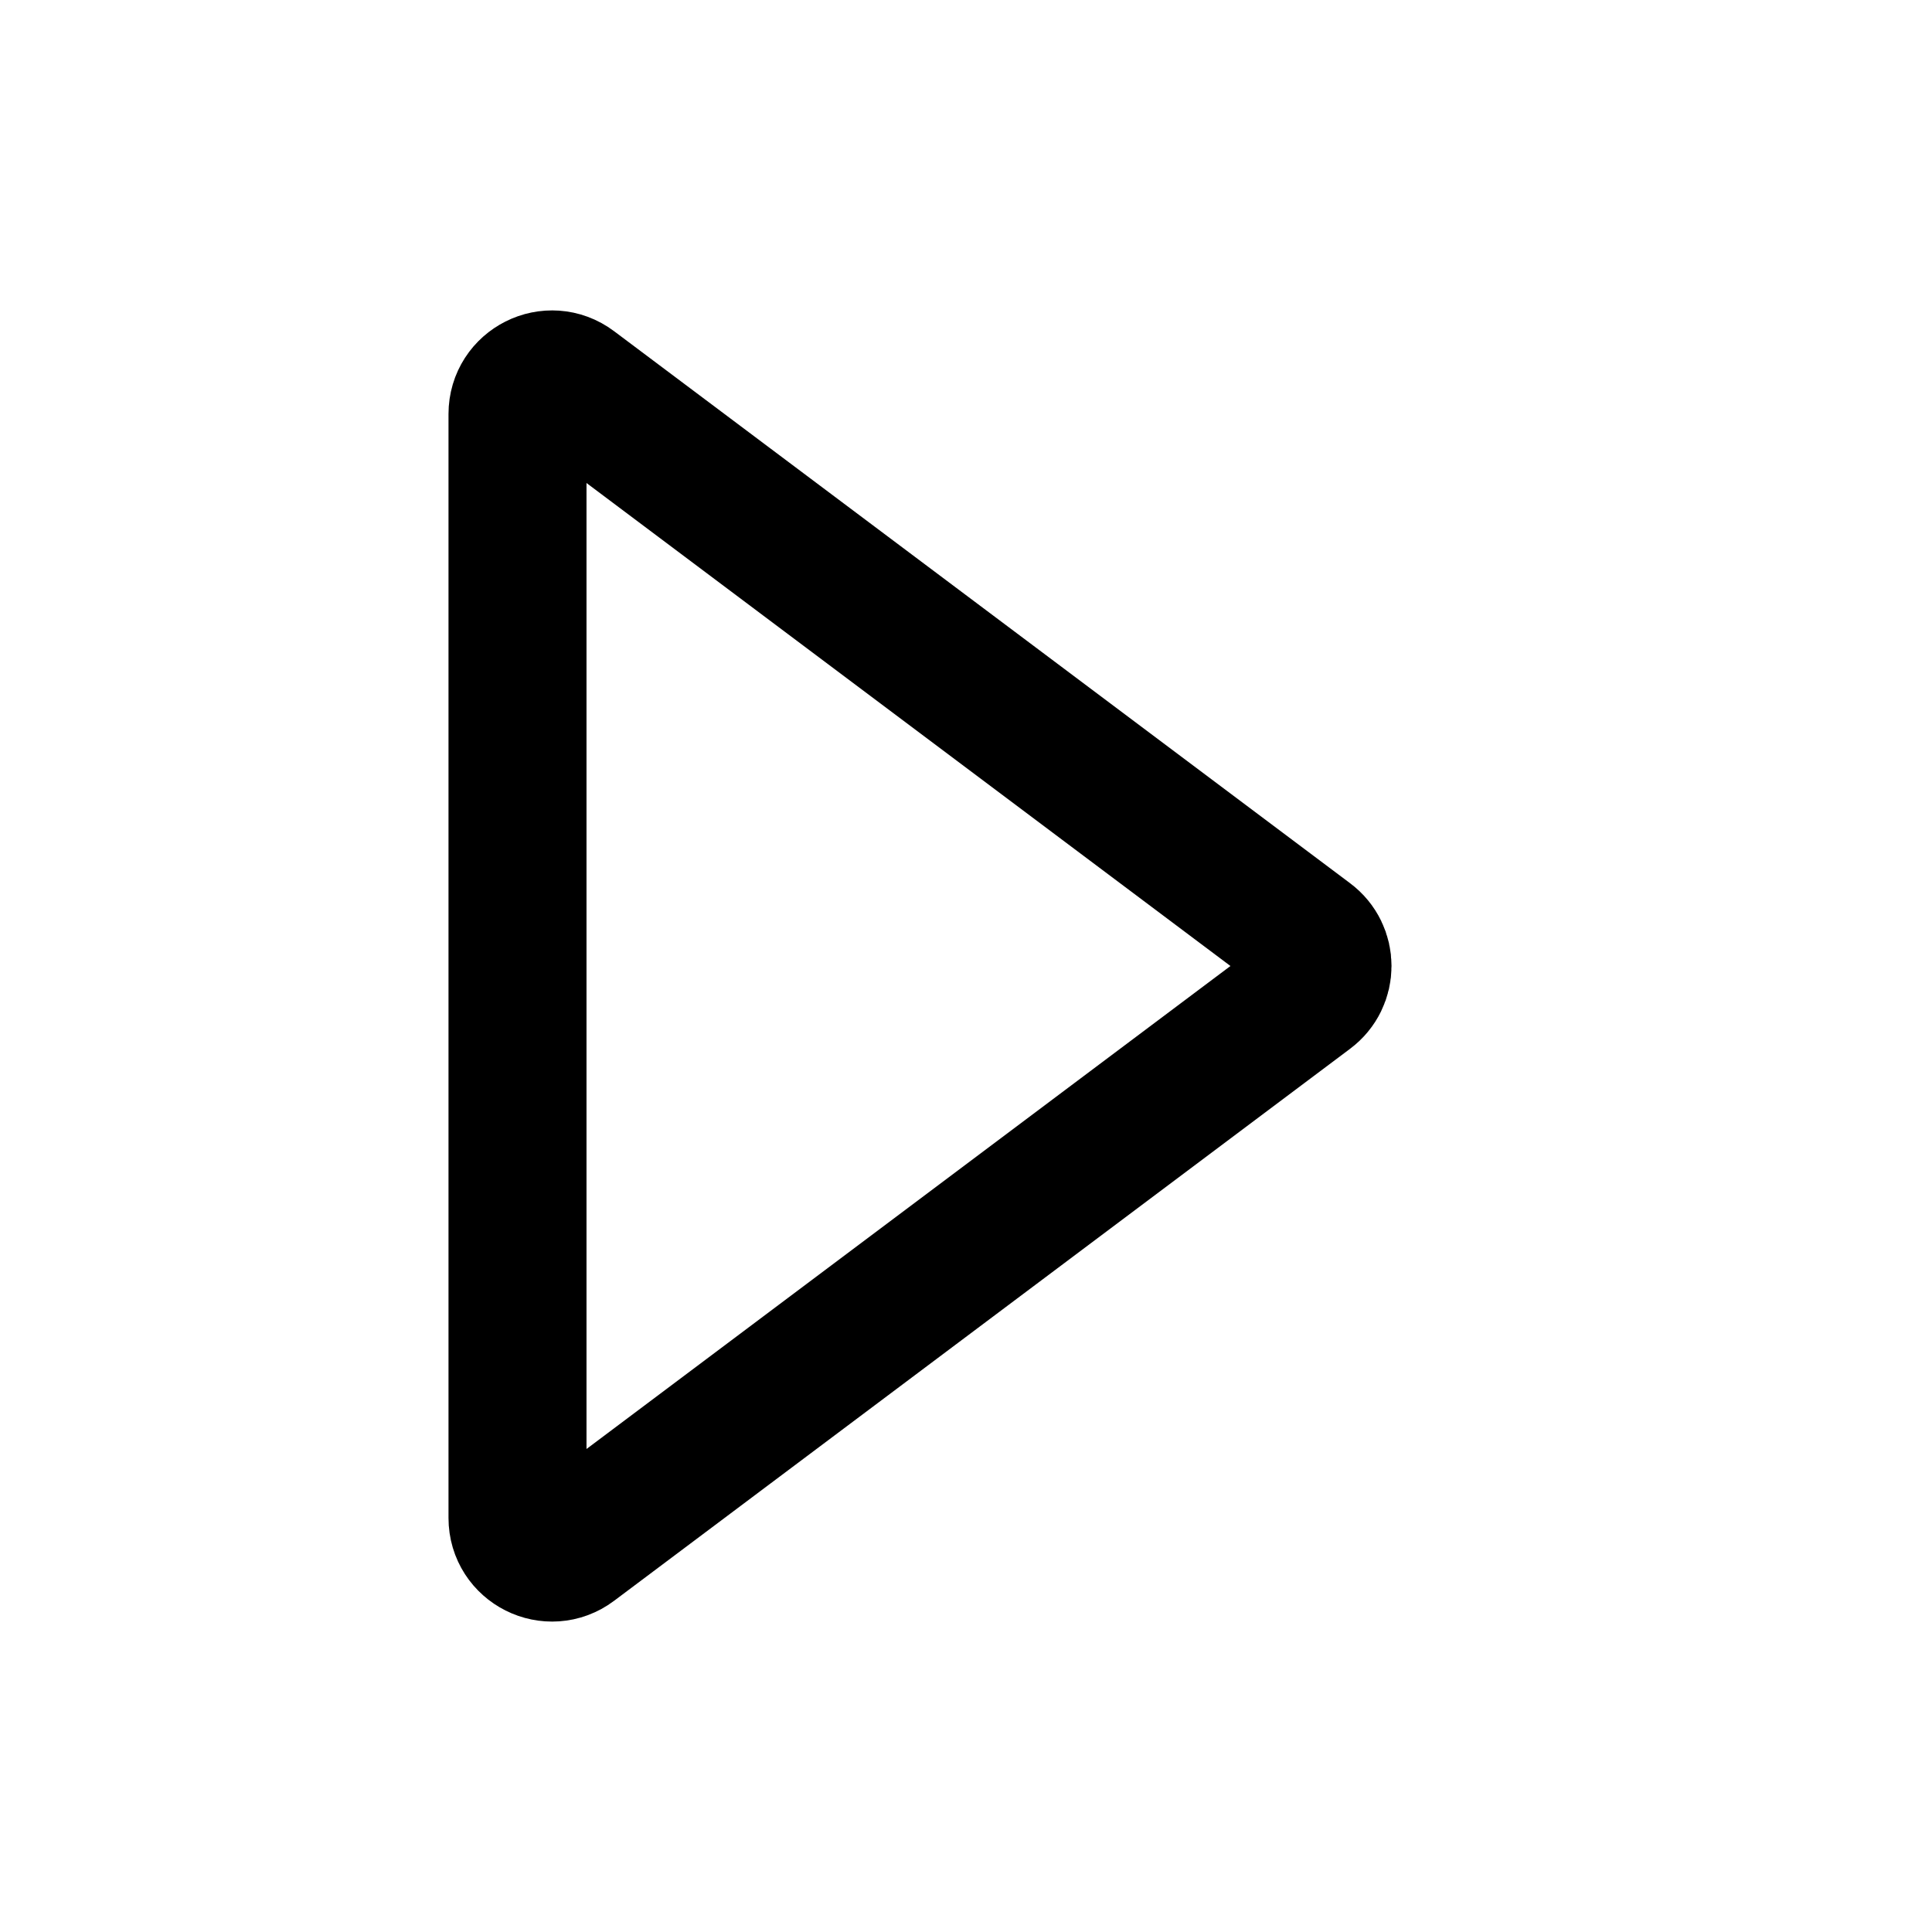 <svg width="14" height="14" viewBox="0 0 14 14" fill="none" xmlns="http://www.w3.org/2000/svg">
<path d="M4.15 11.2C3.985 11.324 3.75 11.206 3.75 11V3C3.75 2.794 3.985 2.676 4.15 2.8L9.483 6.8C9.617 6.9 9.617 7.1 9.483 7.2L4.15 11.2Z" stroke="currentColor" fill="none"/>
</svg>
